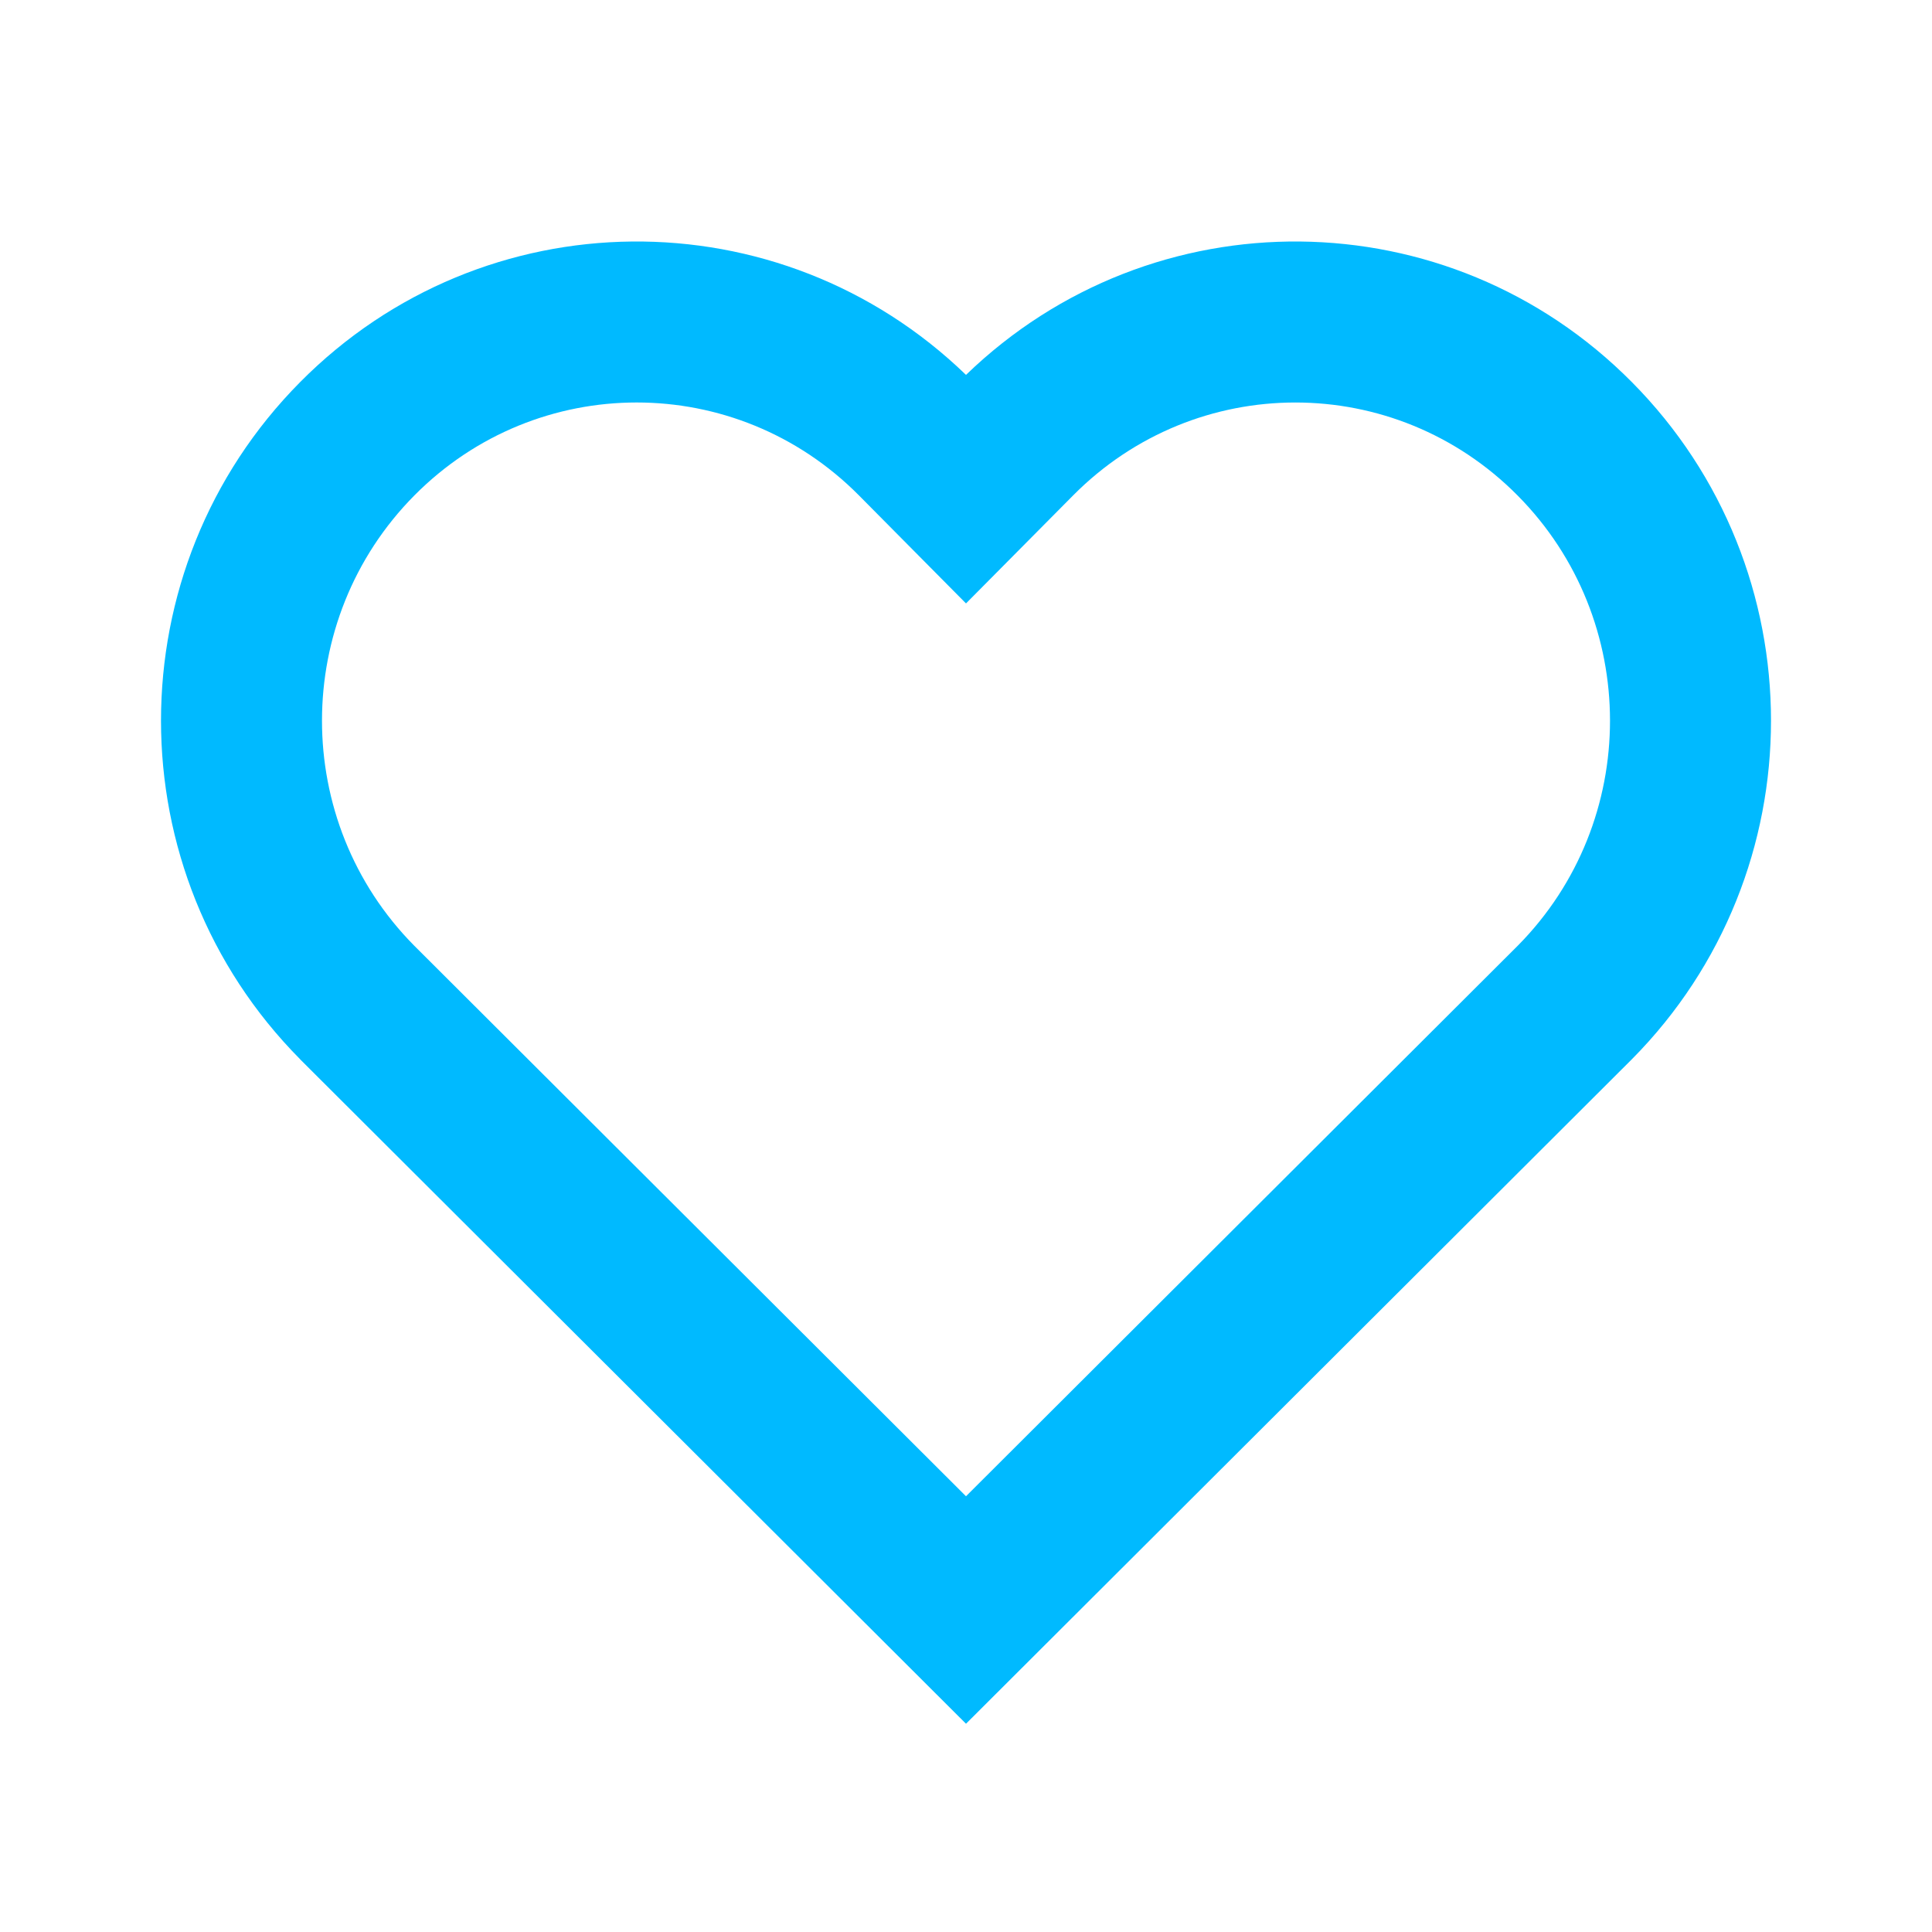<svg width="24" height="24" viewBox="0 0 24 24" fill="none" xmlns="http://www.w3.org/2000/svg">
<path fill-rule="evenodd" clip-rule="evenodd" d="M12 4.657C9.685 2.418 6.006 2.448 3.728 4.747C1.424 7.07 1.424 10.834 3.728 13.158L3.731 13.162L12 21.413L20.268 13.162L20.272 13.158C22.576 10.834 22.576 7.07 20.272 4.747C17.994 2.448 14.315 2.418 12 4.657ZM10.67 6.154C9.144 4.615 6.674 4.615 5.148 6.154C3.618 7.698 3.617 10.204 5.146 11.748L12 18.587L18.852 11.75L18.854 11.748C20.383 10.204 20.382 7.698 18.852 6.155C17.326 4.615 14.856 4.615 13.33 6.155L12 7.496L10.67 6.154Z" fill="#00BAFF"/>
</svg>
